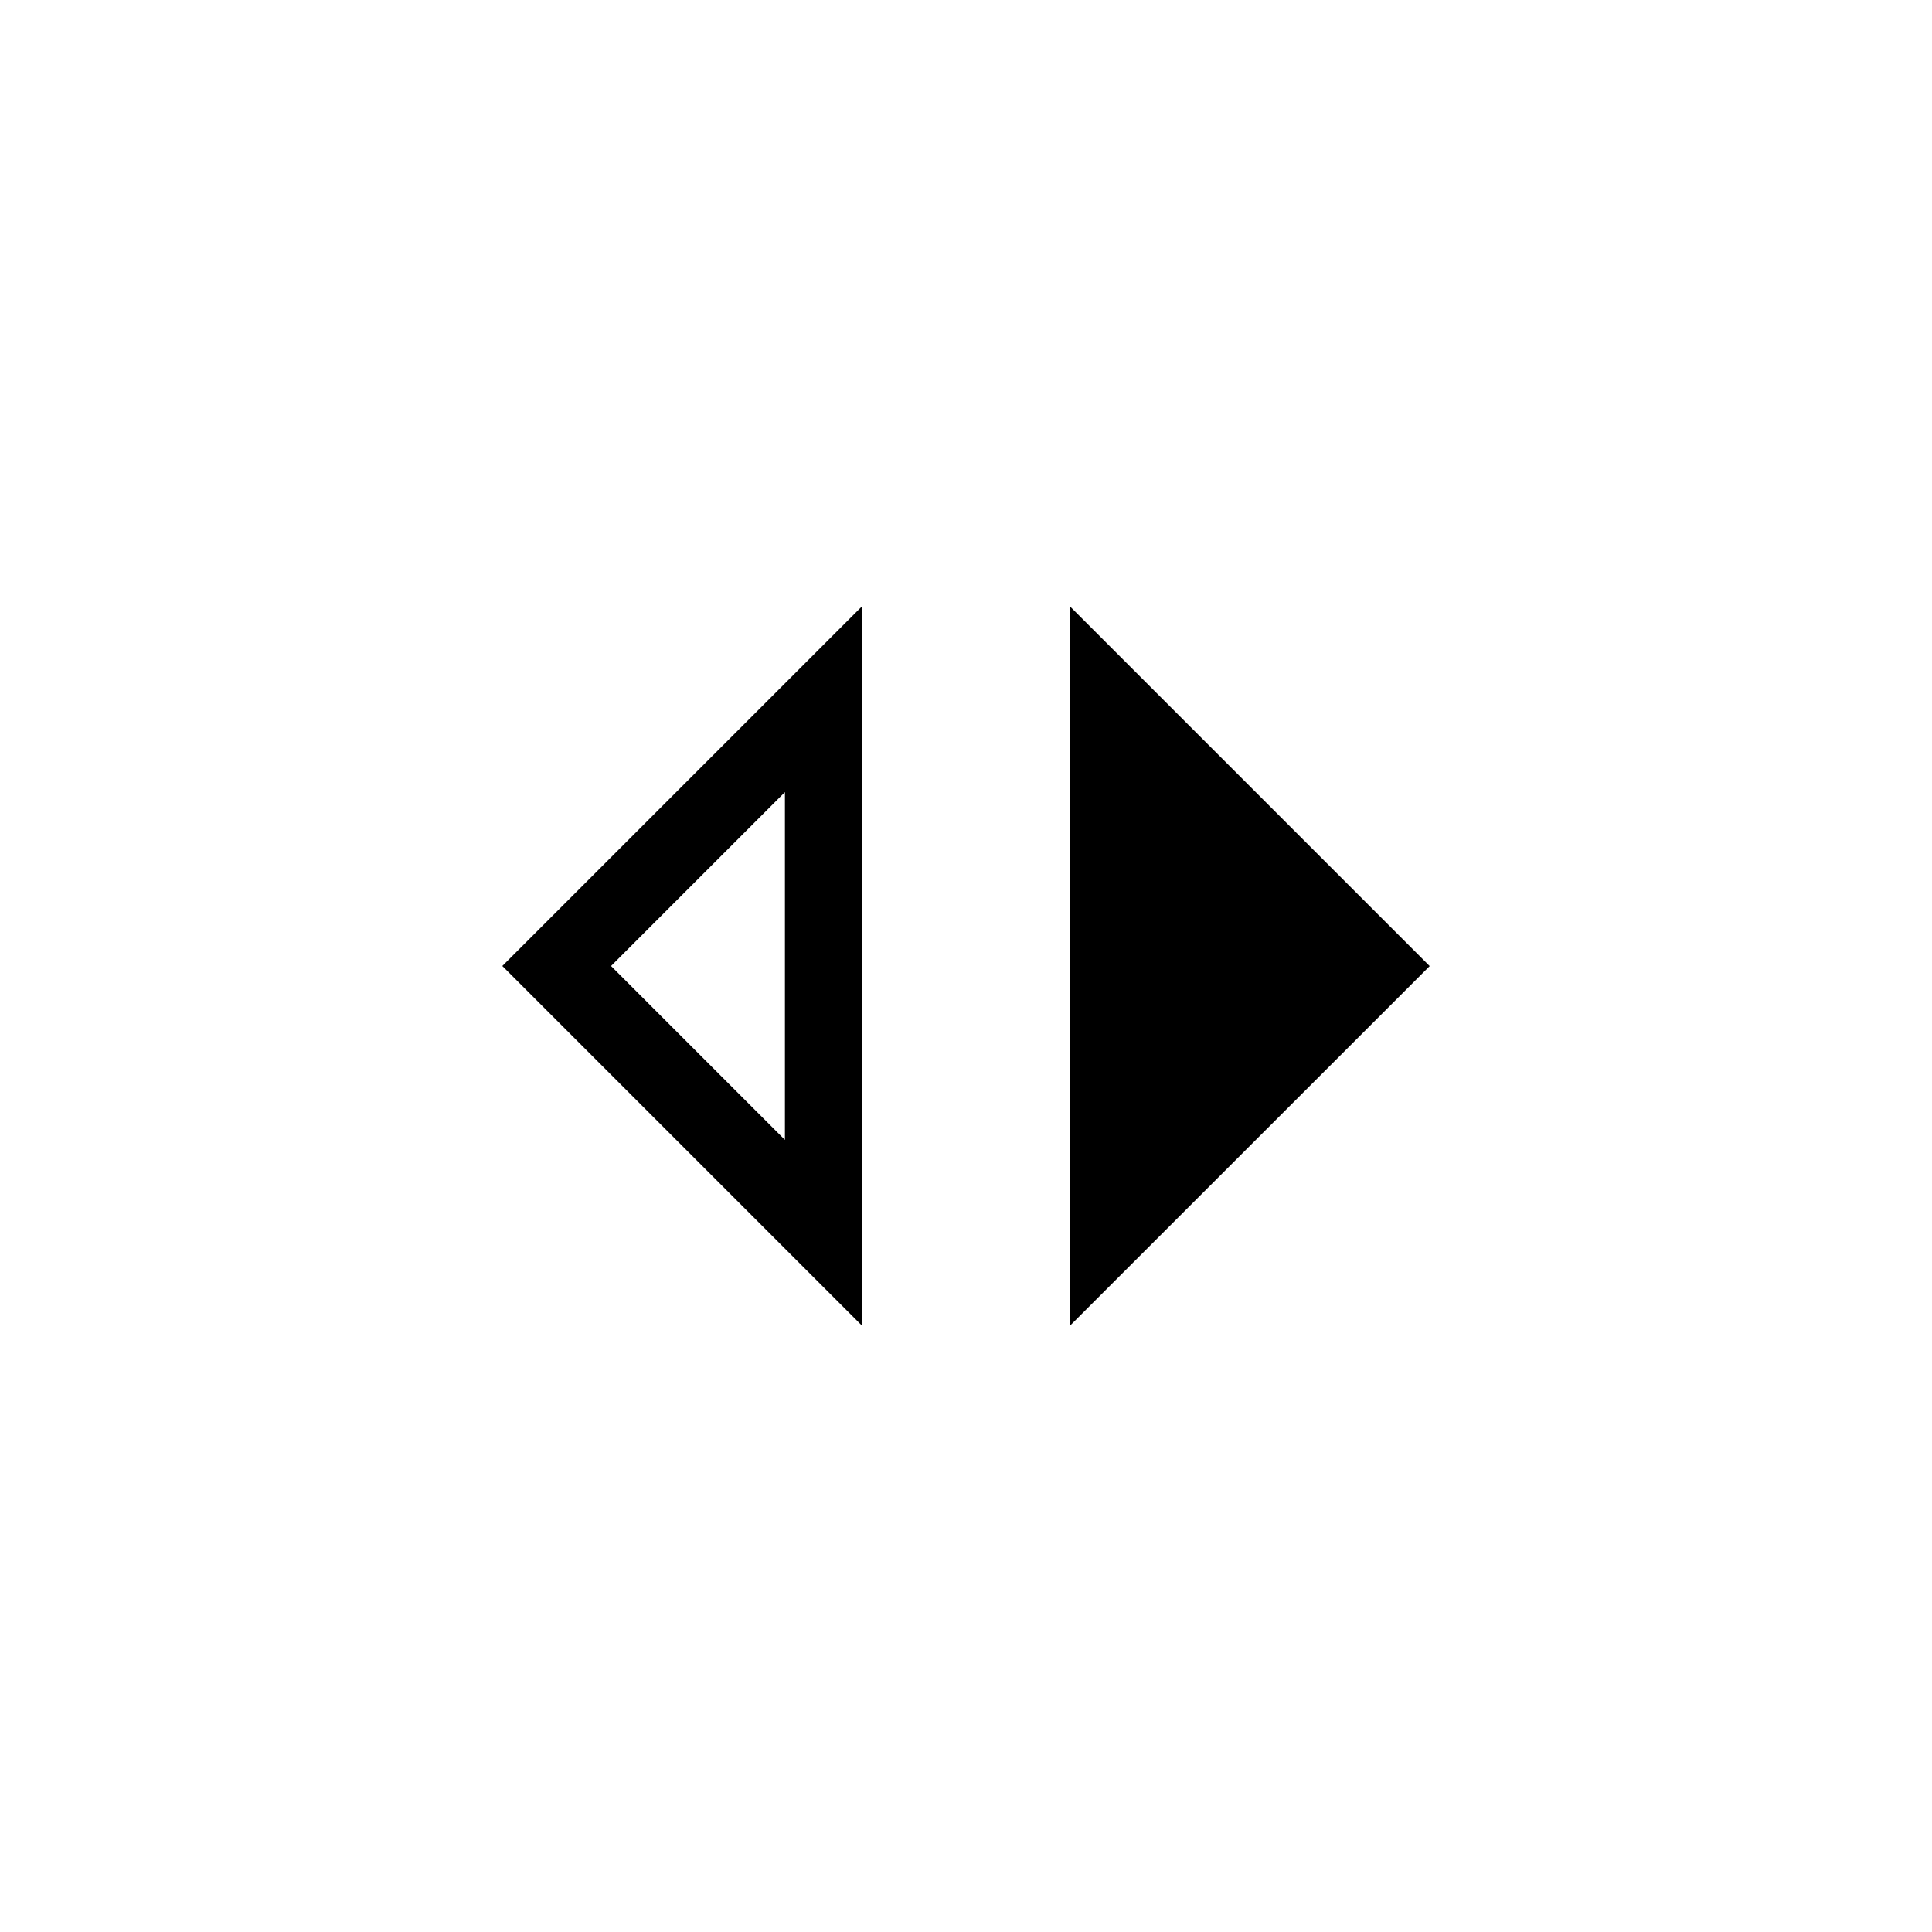 <!-- Generated by IcoMoon.io -->
<svg version="1.1" xmlns="http://www.w3.org/2000/svg" width="40" height="40" viewBox="0 0 40 40">
<title>mt-switch_left</title>
<path d="M16.251 16.4v7.2l-3.6-3.6zM17.849 12.551l-7.449 7.449 7.449 7.449v-14.9zM22.149 12.551v14.9l7.451-7.449z"></path>
</svg>
